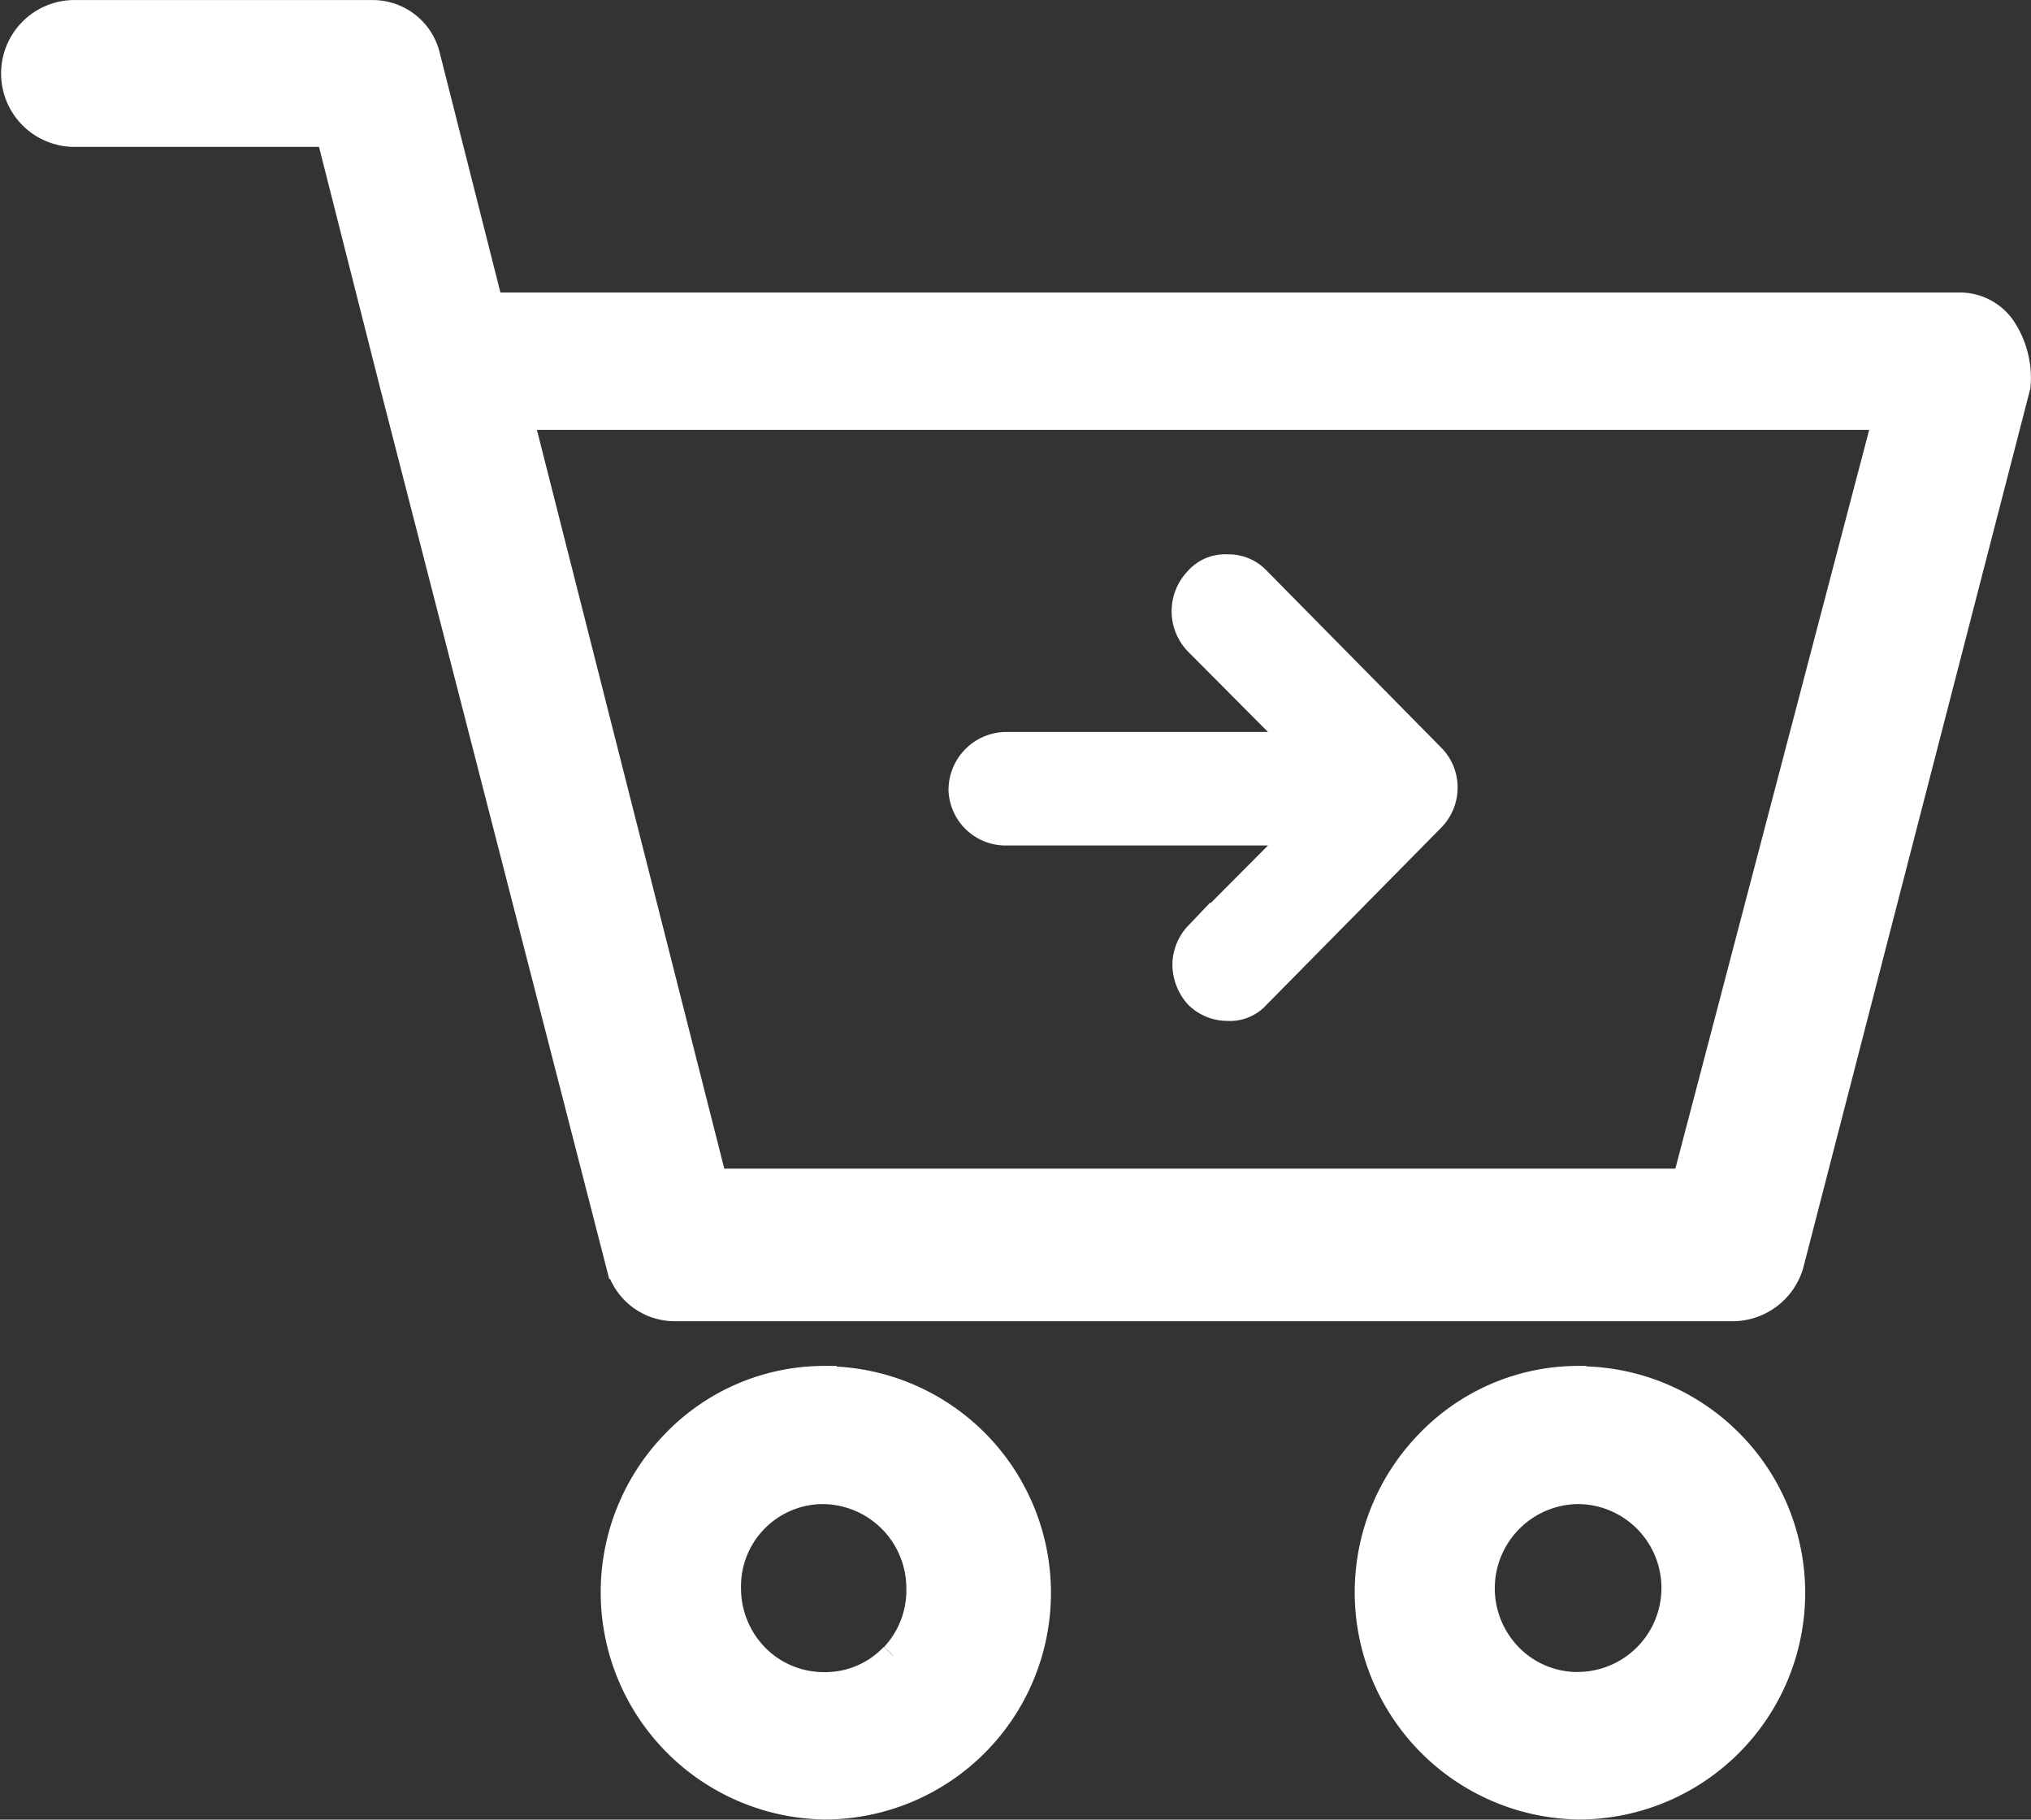 <svg xmlns="http://www.w3.org/2000/svg" width="39.501" height="35.385" viewBox="0 0 39.501 35.385">
  <rect x="0" y="0" width="39.501" height="35.385" fill="#333333" stroke="none"/>
  <g id="DESKTOP-Quick-pre-order" transform="translate(0.25 0.25)">
    <path id="Trazado_33" data-name="Trazado 33" d="M5502.484,4562.463h5.731l-1.972,1.982a.862.862,0,0,0-.238.592.918.918,0,0,0,.238.6.834.834,0,0,0,.582.237.713.713,0,0,0,.583-.239l3.4-3.447a.859.859,0,0,0,.244-.6.847.847,0,0,0-.244-.6l-3.4-3.447a.766.766,0,0,0-.583-.239.712.712,0,0,0-.582.239.877.877,0,0,0,0,1.232l1.972,1.982h-5.709a.879.879,0,0,0-.855.89A.863.863,0,0,0,5502.484,4562.463Z" transform="translate(-5483.203 -4546.521)" fill="#fff" stroke="#fff" stroke-width="0.5"/>
    <path id="Trazado_34" data-name="Trazado 34" d="M5531.349,4558.141h0a1.022,1.022,0,0,0-.82-.411h-28.577l-1.232-4.867a1.091,1.091,0,0,0-1.06-.82h-5.831a1.178,1.178,0,0,0,0,2.355h4.984l1.244,4.907,4.4,17.11a1.12,1.12,0,0,0,1.085.82h20.6a1.183,1.183,0,0,0,1.1-.844l4.413-17.087A1.741,1.741,0,0,0,5531.349,4558.141Zm-6.158,16.627h-18.885l-3.771-14.867h26.557Z" transform="translate(-5492.664 -4552.042)" fill="#fff" stroke="#fff" stroke-width="0.5"/>
    <path id="Trazado_35" data-name="Trazado 35" d="M5502.442,4564.982a4.046,4.046,0,0,0-2.895,1.232,4.169,4.169,0,0,0,2.907,7.089h.01a4.157,4.157,0,0,0-.022-8.314Zm1.348,5.387a1.815,1.815,0,0,1-1.281.568h-.089a1.849,1.849,0,0,1-1.292-.547,1.9,1.9,0,0,1-.546-1.328,1.85,1.85,0,0,1,1.793-1.892h0a1.886,1.886,0,0,1,1.922,1.851v.027a1.86,1.86,0,0,1-.5,1.321Z" transform="translate(-5486.67 -4538.42)" fill="#fff" stroke="#fff" stroke-width="0.5"/>
    <path id="Trazado_36" data-name="Trazado 36" d="M5509.586,4564.982a4.048,4.048,0,0,0-2.894,1.232,4.169,4.169,0,0,0,2.909,7.089h.014a4.157,4.157,0,0,0-.026-8.314Zm0,5.953h-.009a1.847,1.847,0,0,1-1.307-.547,1.889,1.889,0,0,1,1.311-3.219h0a1.882,1.882,0,0,1,0,3.765Z" transform="translate(-5479.15 -4538.42)" fill="#fff" stroke="#fff" stroke-width="0.5"/>
  </g>
</svg>
